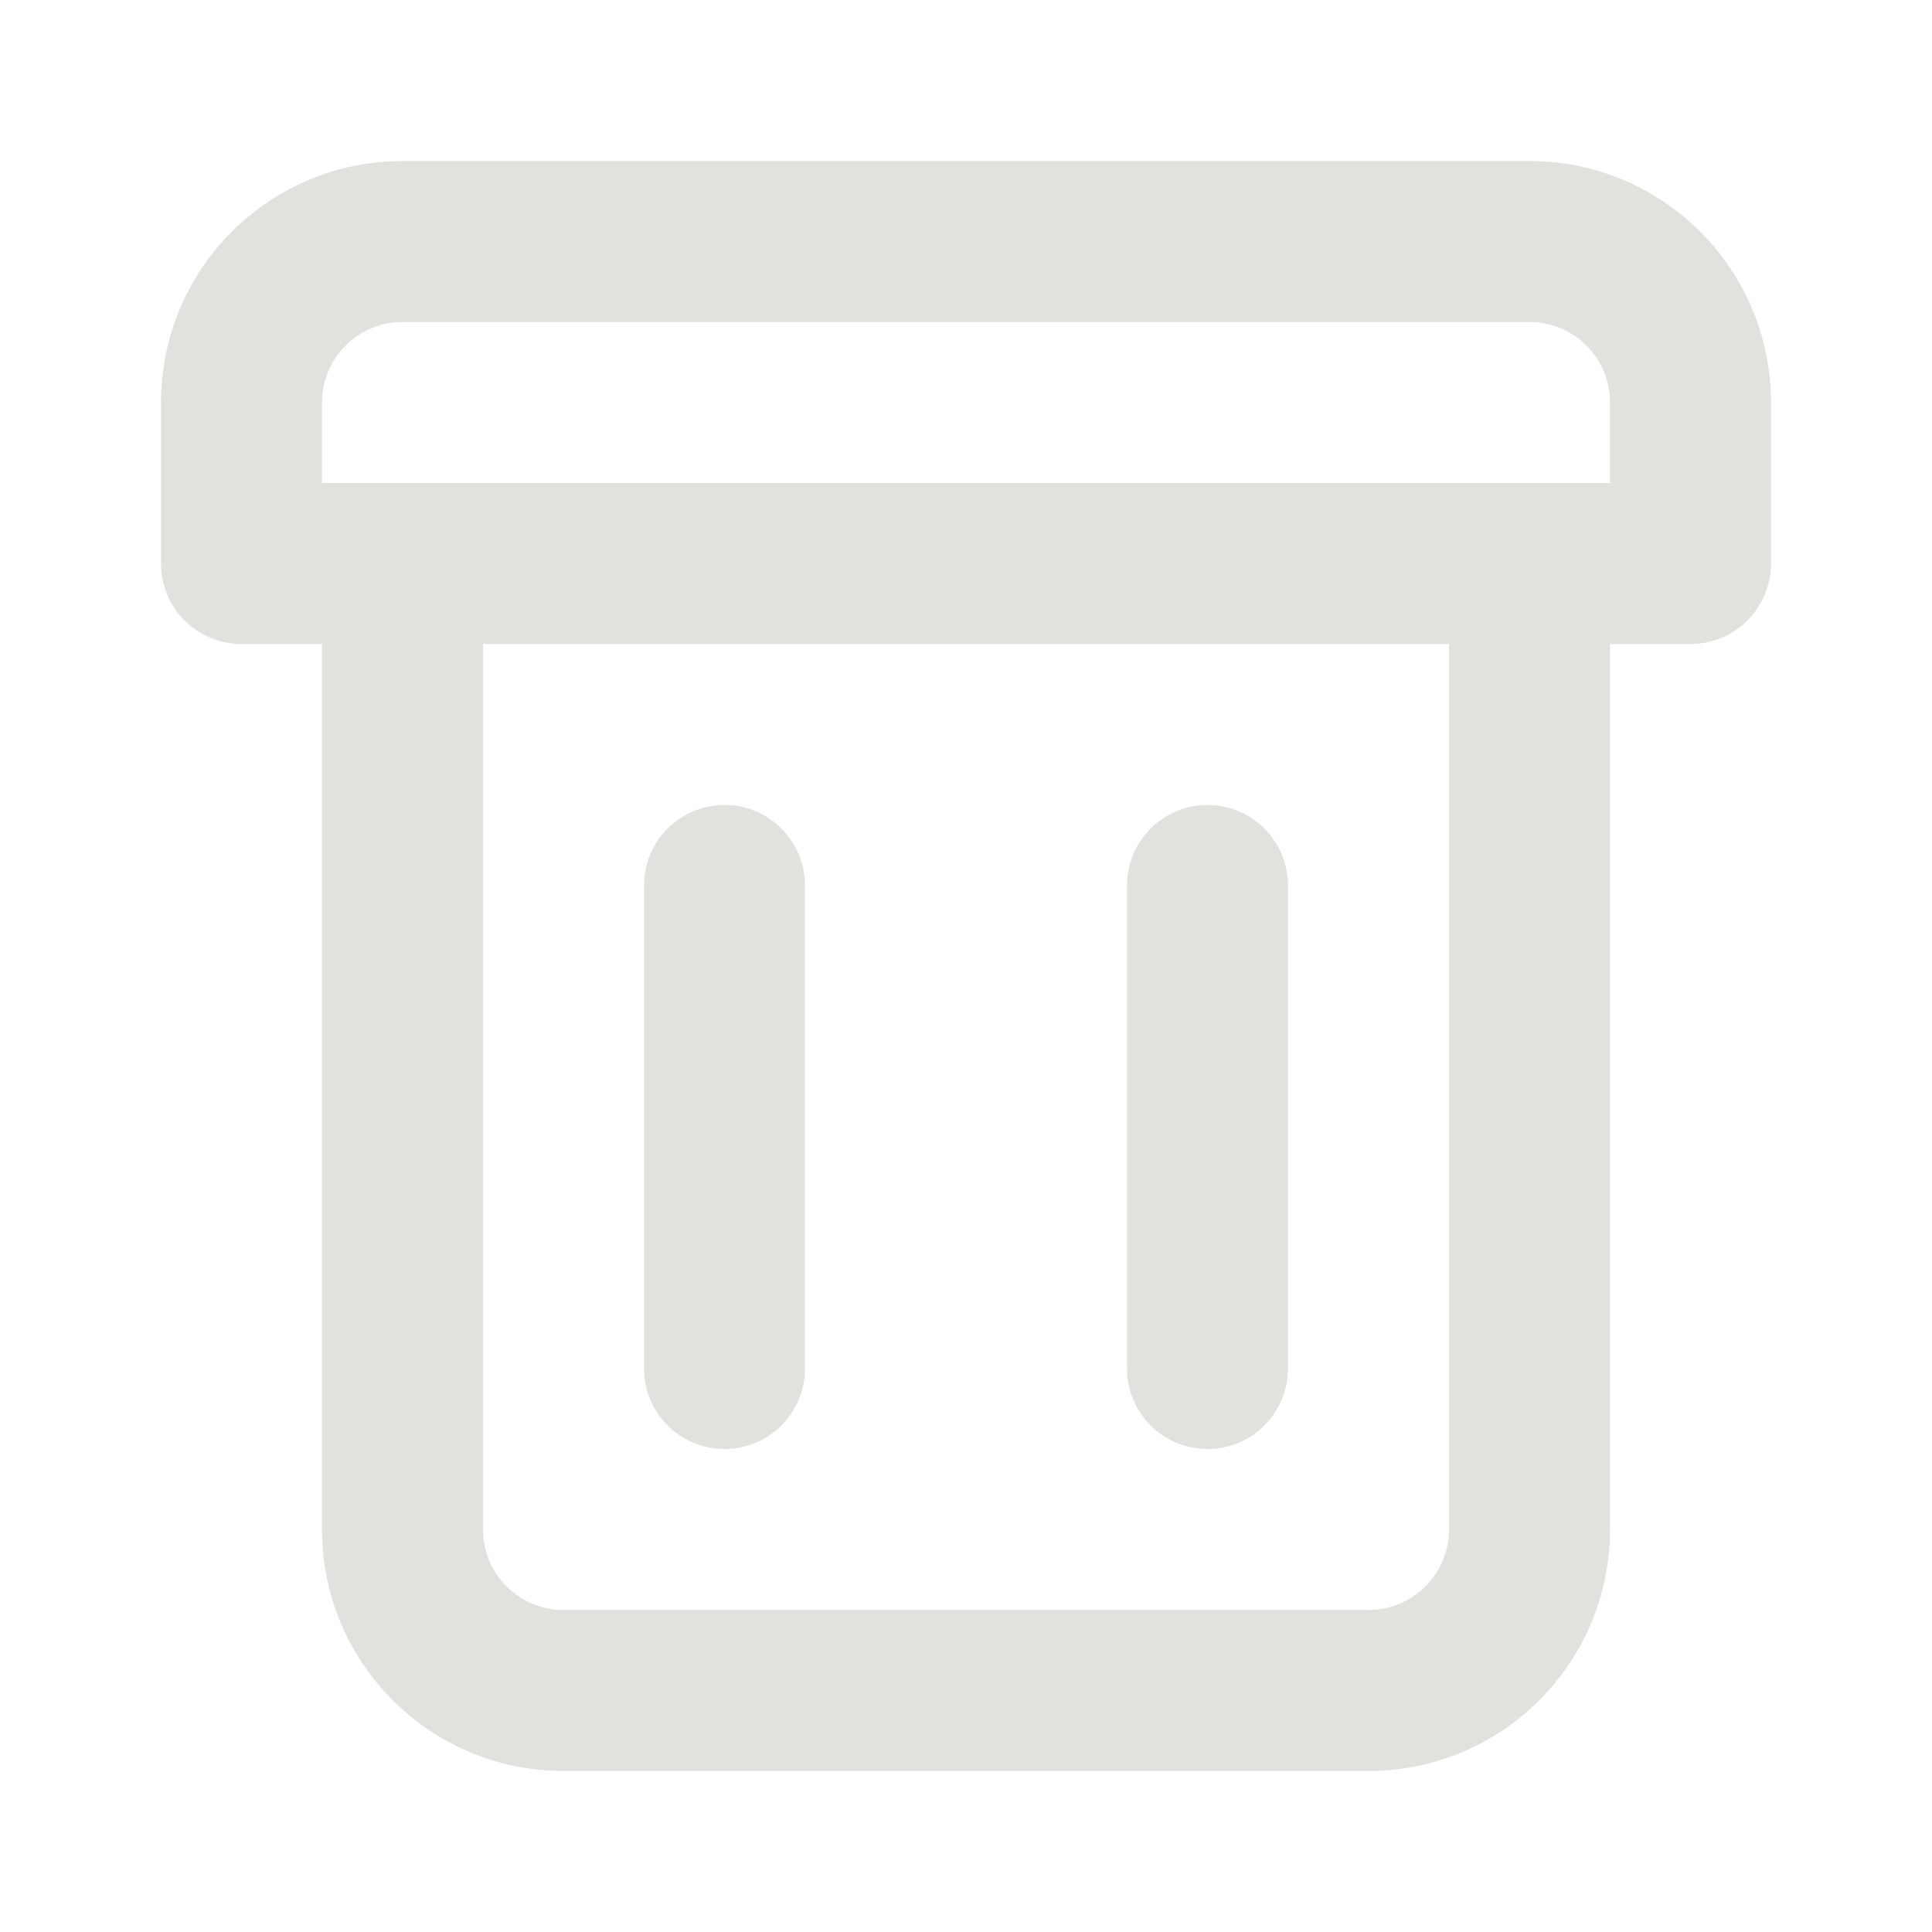 <svg width="32" height="32" viewBox="0 0 32 32" fill="none" xmlns="http://www.w3.org/2000/svg">
<path fill-rule="evenodd" clip-rule="evenodd" d="M25.333 2.667H6.667C4.458 2.667 2.667 4.457 2.667 6.667V9.333C2.667 10.07 3.264 10.667 4 10.667H5.333V25.333C5.333 27.542 7.124 29.333 9.333 29.333H22.667C24.876 29.333 26.667 27.542 26.667 25.333V10.667H28C28.736 10.667 29.333 10.07 29.333 9.333V6.667C29.333 4.457 27.543 2.667 25.333 2.667ZM24 25.333C24 26.07 23.403 26.667 22.667 26.667H9.333C8.597 26.667 8 26.07 8 25.333V10.667H24V25.333ZM5.333 8H26.667V6.667C26.667 5.93 26.07 5.333 25.333 5.333H6.667C5.93 5.333 5.333 5.93 5.333 6.667V8ZM10.667 22.667V14.667C10.667 13.93 11.264 13.333 12 13.333C12.736 13.333 13.333 13.93 13.333 14.667V22.667C13.333 23.403 12.736 24 12 24C11.264 24 10.667 23.403 10.667 22.667ZM18.667 14.667V22.667C18.667 23.403 19.264 24 20 24C20.736 24 21.333 23.403 21.333 22.667V14.667C21.333 13.93 20.736 13.333 20 13.333C19.264 13.333 18.667 13.93 18.667 14.667Z" fill="#E3E1DE"/>
</svg>

